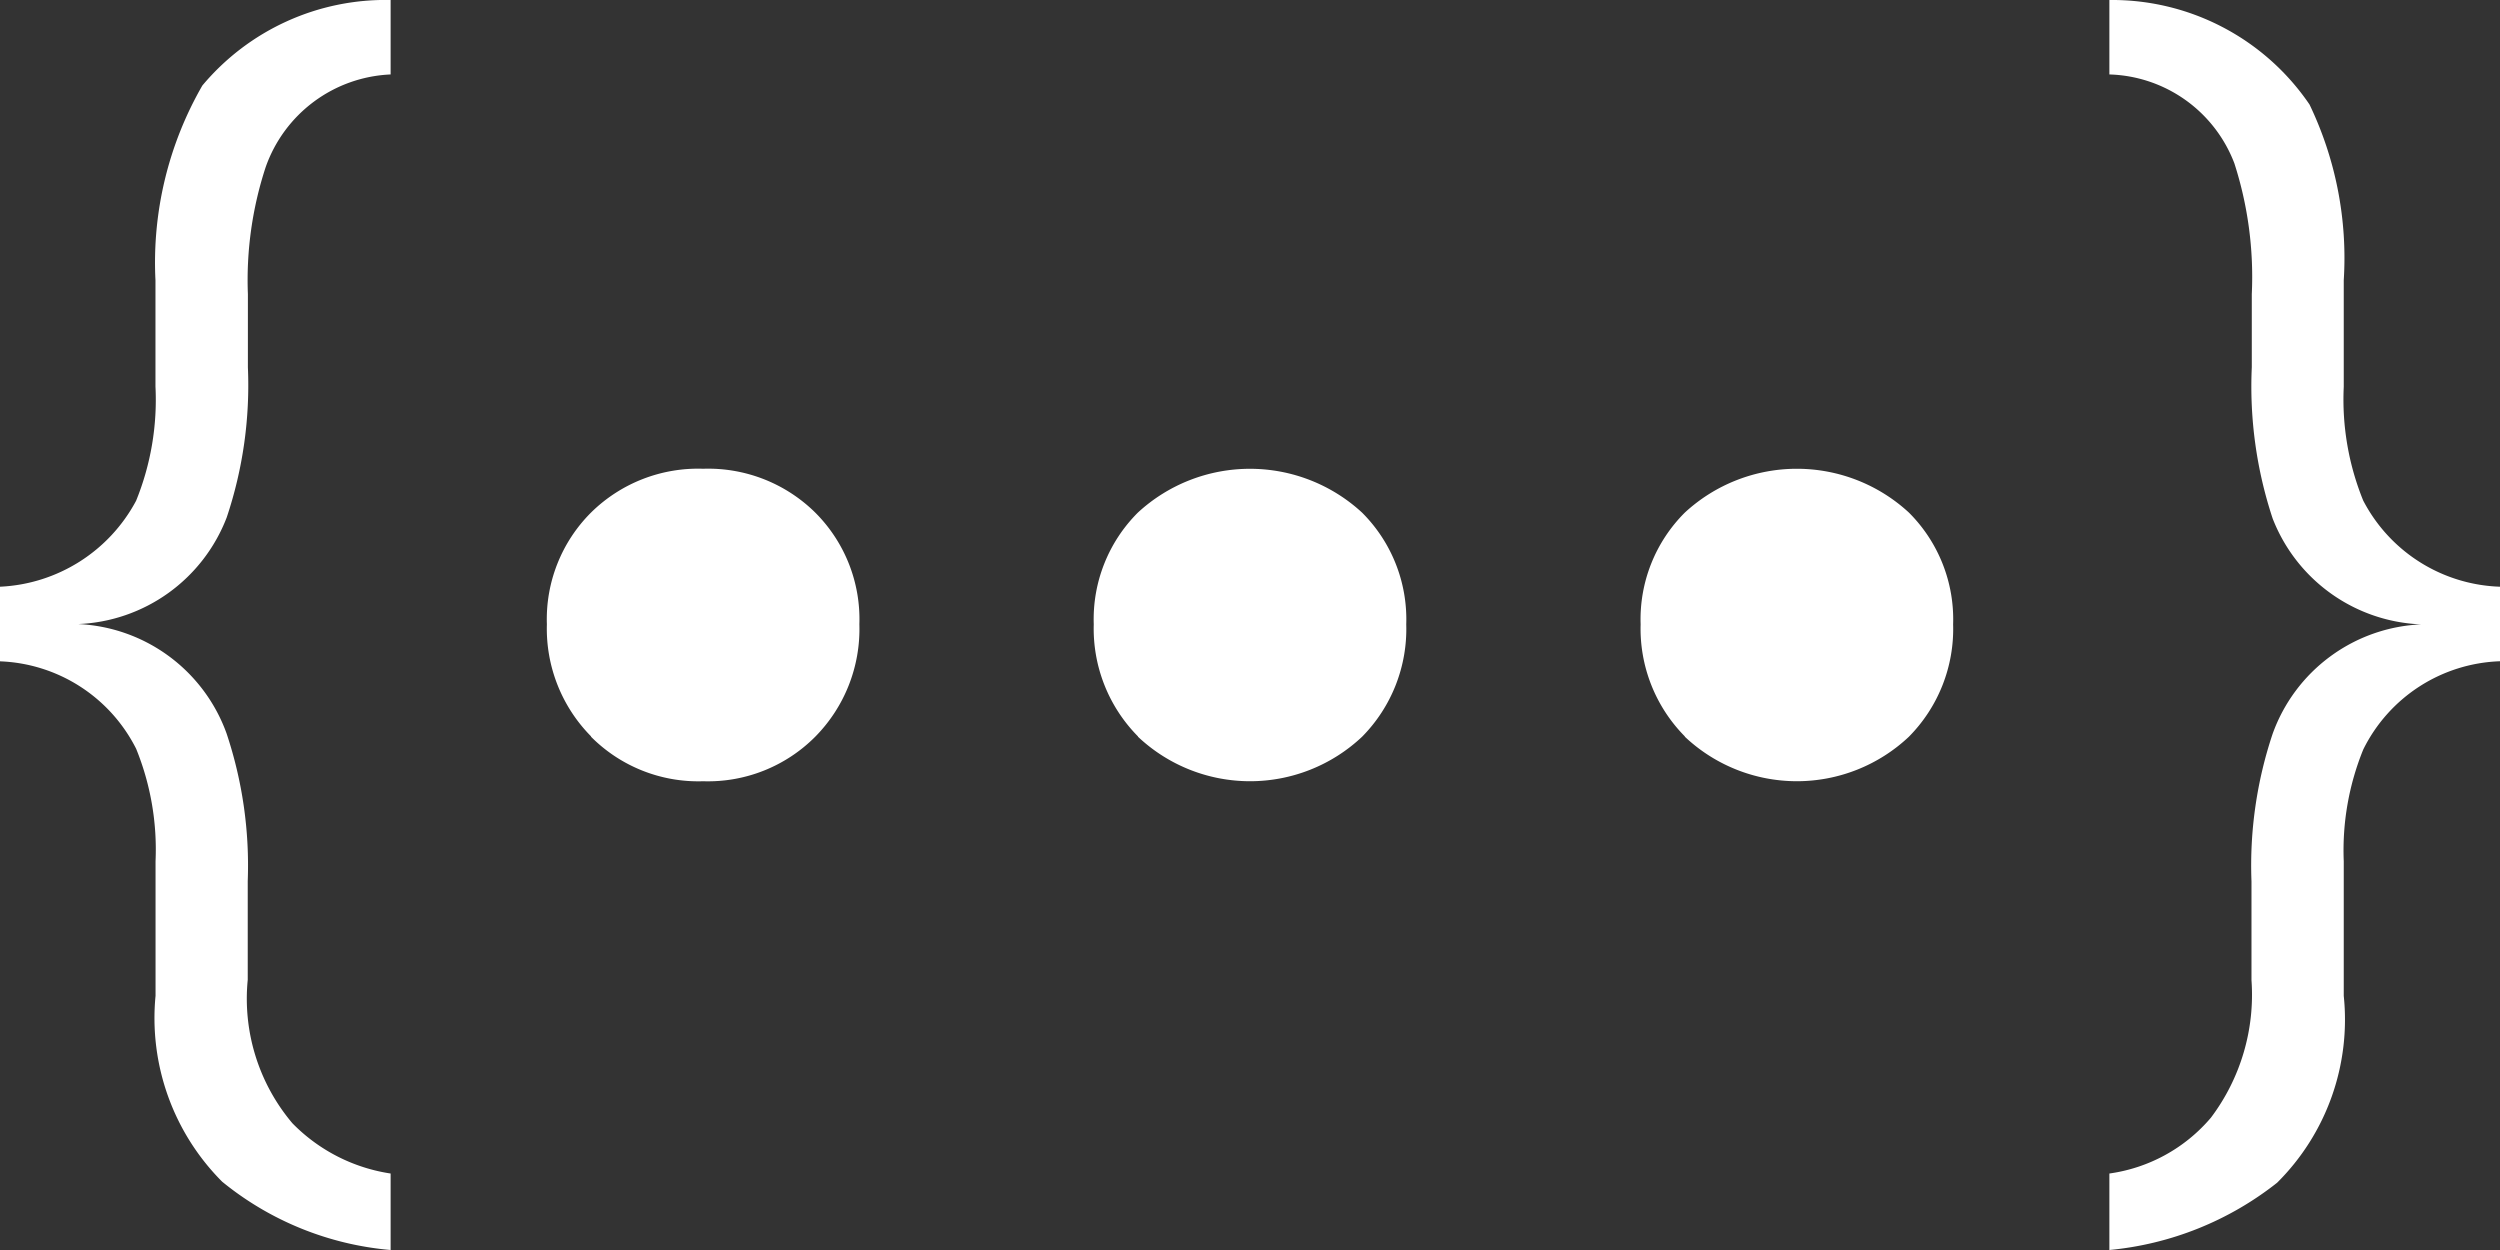 <svg xmlns="http://www.w3.org/2000/svg" width="32" height="16" viewBox="0 0 32 16">
  <rect x="0" y="0" width="32" height="16" fill="#333333" stroke="none"/>
  <path id="Combined_Shape" data-name="Combined Shape" d="M27,15.021a2.08,2.08,0,0,0,1.3-.715,2.614,2.614,0,0,0,.519-1.76V11.282a5.309,5.309,0,0,1,.271-1.89,2.118,2.118,0,0,1,1.9-1.4,2.128,2.128,0,0,1-1.9-1.355A5.373,5.373,0,0,1,28.823,4.7V3.764A4.74,4.74,0,0,0,28.6,2.091,1.766,1.766,0,0,0,27,.953V0a3.057,3.057,0,0,1,2.562,1.338A4.538,4.538,0,0,1,30,3.588V4.952a3.433,3.433,0,0,0,.249,1.455A2.05,2.05,0,0,0,32,7.51v.954a2.029,2.029,0,0,0-1.75,1.129A3.424,3.424,0,0,0,30,11.023v1.724a2.943,2.943,0,0,1-.853,2.392A4.079,4.079,0,0,1,27,16Zm-24.156.105a2.964,2.964,0,0,1-.853-2.38V11.023a3.427,3.427,0,0,0-.248-1.438A2.036,2.036,0,0,0,0,8.465V7.51a2.083,2.083,0,0,0,1.742-1.1,3.434,3.434,0,0,0,.248-1.463V3.588a4.539,4.539,0,0,1,.6-2.493A3.058,3.058,0,0,1,5,0V.953A1.776,1.776,0,0,0,3.4,2.141a4.638,4.638,0,0,0-.227,1.623V4.7a5.323,5.323,0,0,1-.271,1.923A2.13,2.13,0,0,1,1,7.988a2.122,2.122,0,0,1,1.9,1.4,5.333,5.333,0,0,1,.271,1.89v1.264a2.469,2.469,0,0,0,.572,1.836A2.222,2.222,0,0,0,5,15.021V16A3.948,3.948,0,0,1,2.844,15.126Zm18.722-5.7A1.961,1.961,0,0,1,21,7.991a1.929,1.929,0,0,1,.566-1.43,2.114,2.114,0,0,1,2.868,0A1.929,1.929,0,0,1,25,7.991a1.961,1.961,0,0,1-.566,1.439,2.09,2.09,0,0,1-2.868,0Zm-7,0A1.961,1.961,0,0,1,14,7.991a1.929,1.929,0,0,1,.565-1.43,2.116,2.116,0,0,1,2.869,0A1.929,1.929,0,0,1,18,7.991a1.961,1.961,0,0,1-.565,1.439,2.091,2.091,0,0,1-2.869,0Zm-7,0A1.961,1.961,0,0,1,7,7.991a1.929,1.929,0,0,1,.565-1.43A1.95,1.95,0,0,1,9,6a1.95,1.95,0,0,1,1.435.561A1.929,1.929,0,0,1,11,7.991a1.961,1.961,0,0,1-.565,1.439A1.936,1.936,0,0,1,9,10,1.936,1.936,0,0,1,7.565,9.43Z" fill="#fff"/>
</svg>

